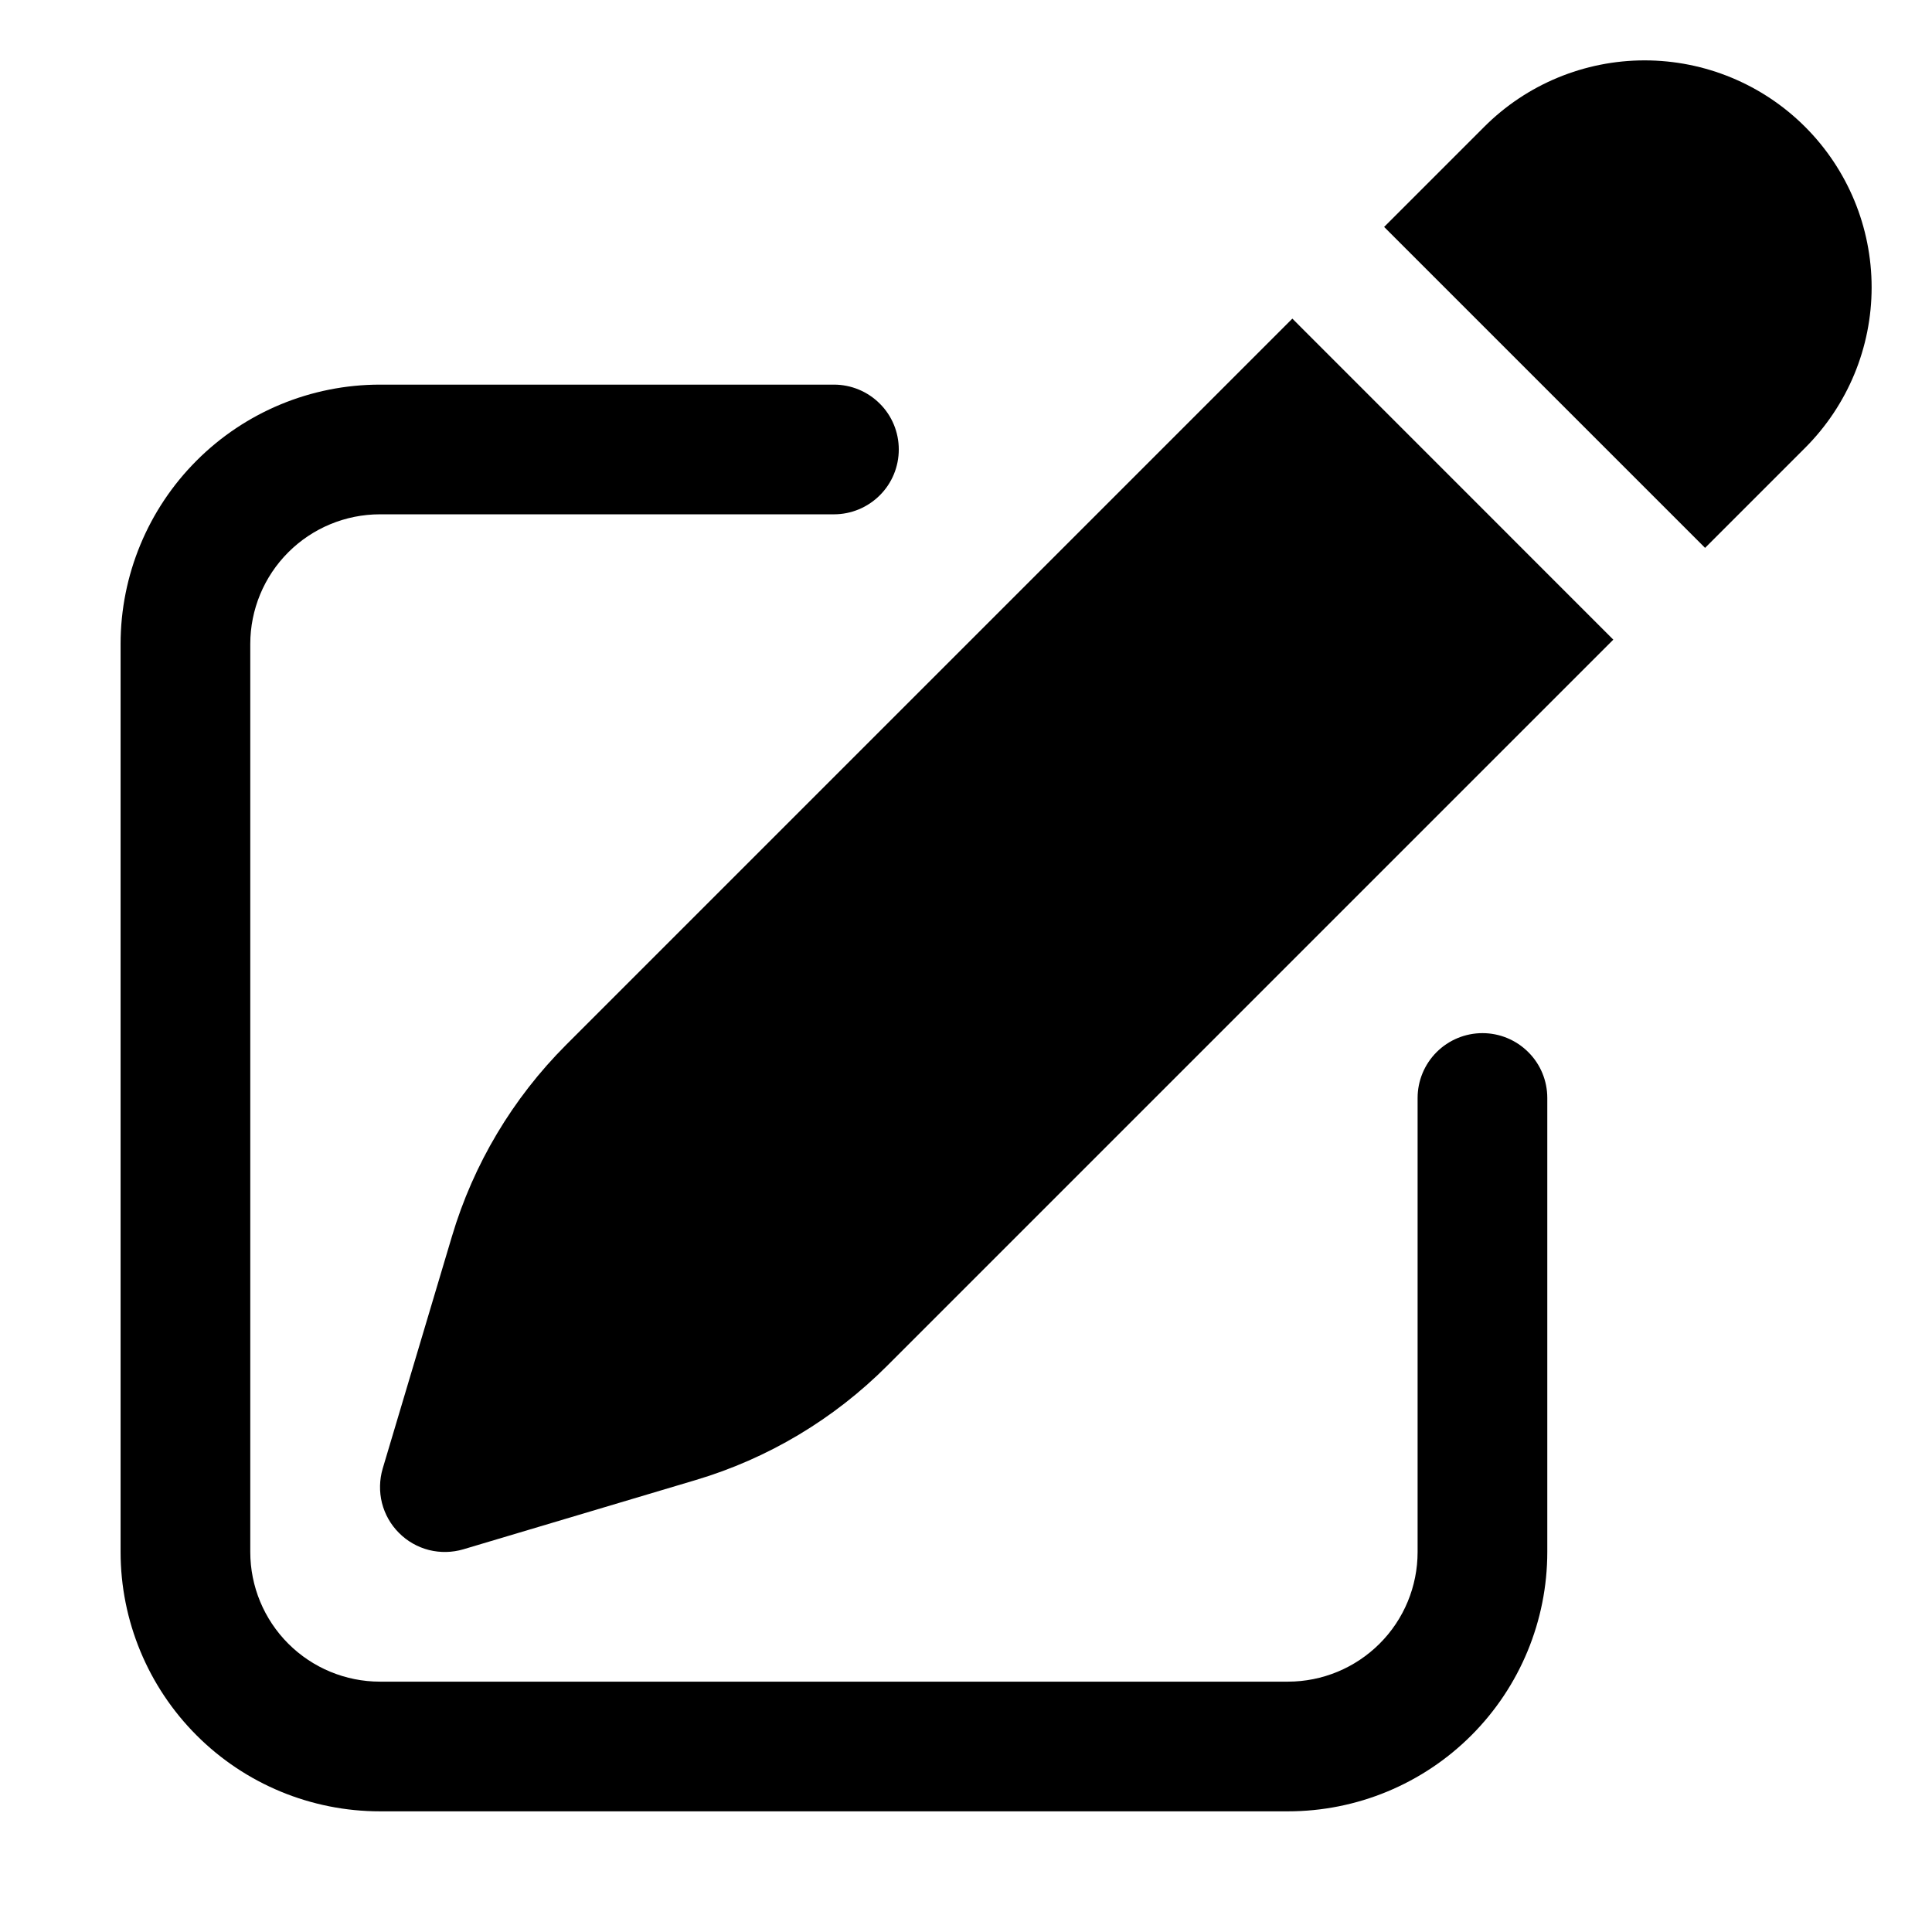 <svg width="24" height="24" viewBox="0 0 24 24" fill="none" xmlns="http://www.w3.org/2000/svg">
<path d="M22.424 1.576C21.895 1.047 21.178 0.75 20.43 0.75C19.683 0.75 18.965 1.047 18.437 1.576L17.194 2.819L21.181 6.806L22.424 5.563C22.953 5.034 23.25 4.317 23.25 3.57C23.25 2.822 22.953 2.105 22.424 1.576ZM20.041 7.946L16.054 3.958L7.031 12.981C6.369 13.644 5.881 14.461 5.614 15.359L4.754 18.243C4.713 18.383 4.71 18.53 4.745 18.671C4.781 18.812 4.854 18.941 4.957 19.043C5.059 19.146 5.188 19.219 5.329 19.255C5.469 19.29 5.617 19.287 5.756 19.246L8.641 18.386C9.539 18.119 10.356 17.631 11.019 16.968L20.041 7.946Z" fill="currentColor"/>
<path d="M4.72 4.778C3.866 4.778 3.046 5.117 2.442 5.722C1.838 6.326 1.498 7.146 1.498 8V19.279C1.498 20.133 1.838 20.953 2.442 21.557C3.046 22.162 3.866 22.501 4.72 22.501H15.999C16.854 22.501 17.673 22.162 18.278 21.557C18.882 20.953 19.221 20.133 19.221 19.279V13.639C19.221 13.426 19.137 13.221 18.985 13.07C18.834 12.919 18.63 12.834 18.416 12.834C18.202 12.834 17.997 12.919 17.846 13.07C17.695 13.221 17.61 13.426 17.61 13.639V19.279C17.61 19.706 17.441 20.116 17.138 20.418C16.836 20.72 16.426 20.89 15.999 20.89H4.72C4.293 20.89 3.883 20.72 3.581 20.418C3.279 20.116 3.109 19.706 3.109 19.279V8C3.109 7.573 3.279 7.163 3.581 6.861C3.883 6.559 4.293 6.389 4.72 6.389H10.36C10.573 6.389 10.778 6.304 10.929 6.153C11.081 6.002 11.165 5.797 11.165 5.583C11.165 5.37 11.081 5.165 10.929 5.014C10.778 4.863 10.573 4.778 10.36 4.778H4.72Z" fill="currentColor"/>
</svg>
